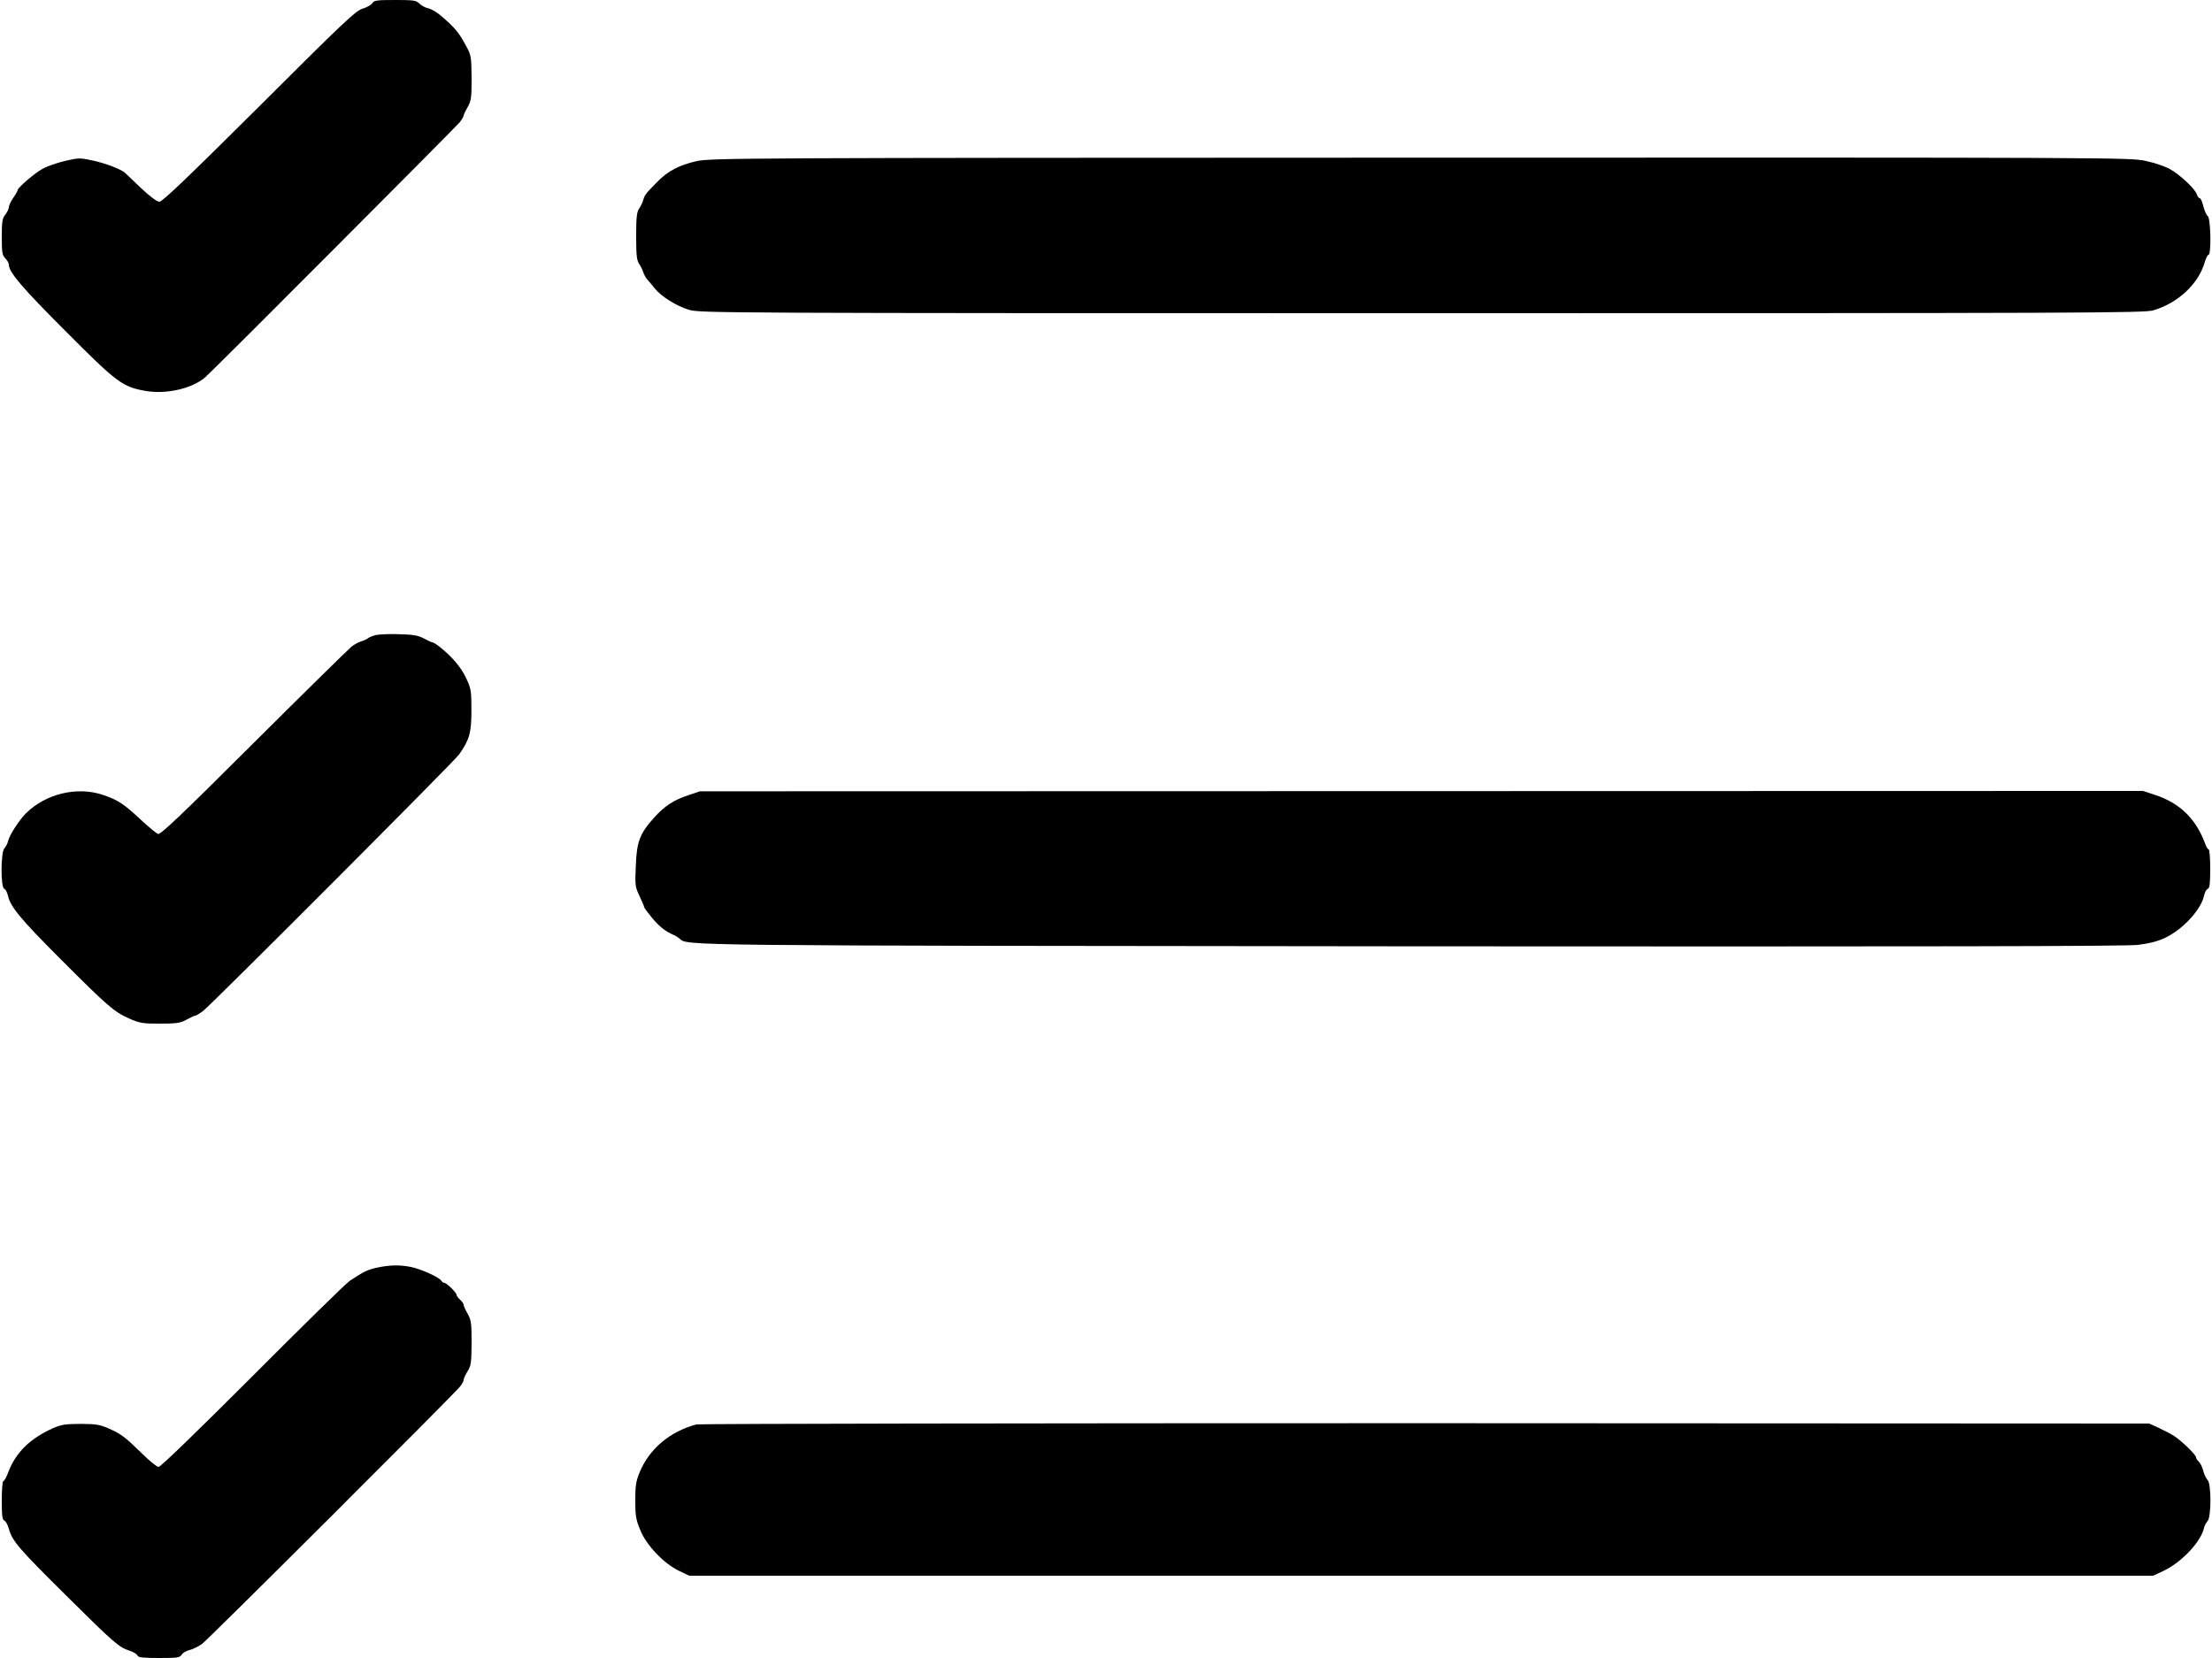 <?xml version="1.0" standalone="no"?>
<!DOCTYPE svg PUBLIC "-//W3C//DTD SVG 20010904//EN"
 "http://www.w3.org/TR/2001/REC-SVG-20010904/DTD/svg10.dtd">
<svg version="1.0" xmlns="http://www.w3.org/2000/svg"
 width="1250pt" height="937pt" viewBox="0 0 1250 937"
 preserveAspectRatio="xMidYMid meet">

<g transform="translate(0,937) scale(0.1,-0.1)"
fill="#000000" stroke="none">
<path d="M2104 9352 c-7 -10 -31 -24 -55 -31 -39 -11 -111 -80 -584 -552 -396
-394 -547 -539 -564 -539 -14 0 -52 28 -104 77 -45 43 -84 80 -87 83 -17 20
-107 55 -178 71 -81 18 -85 18 -167 -1 -45 -11 -103 -31 -126 -45 -44 -24
-139 -106 -139 -119 0 -4 -11 -24 -25 -44 -14 -20 -25 -44 -25 -53 0 -9 -9
-28 -20 -42 -17 -21 -20 -40 -20 -126 0 -88 3 -104 20 -121 11 -11 20 -27 20
-36 0 -42 75 -130 320 -375 293 -294 322 -316 457 -339 116 -19 262 15 334 79
48 42 1417 1415 1437 1440 12 16 22 33 22 38 0 4 10 26 23 48 20 36 22 53 22
165 -1 117 -3 128 -28 175 -36 67 -55 93 -99 135 -54 51 -89 76 -121 84 -15 3
-36 15 -47 26 -18 18 -34 20 -138 20 -102 0 -119 -2 -128 -18z"/>
<path d="M3935 8459 c-97 -22 -162 -56 -222 -118 -64 -65 -70 -73 -78 -101 -4
-14 -14 -36 -24 -50 -13 -20 -16 -51 -16 -155 0 -104 3 -135 16 -155 10 -14
20 -36 24 -48 4 -13 14 -32 23 -42 10 -10 28 -33 42 -50 36 -45 123 -100 194
-121 59 -18 185 -19 4139 -19 3737 0 4084 1 4135 16 137 40 253 147 289 266 7
26 18 48 23 48 17 0 13 205 -4 219 -8 6 -19 32 -25 56 -6 25 -15 45 -20 45 -6
0 -13 10 -17 22 -9 30 -97 113 -153 143 -25 14 -85 35 -133 45 -86 20 -151 20
-4100 19 -3843 -1 -4016 -2 -4093 -20z"/>
<path d="M2123 5781 c-18 -5 -39 -13 -45 -19 -7 -5 -24 -13 -38 -17 -14 -4
-38 -17 -53 -29 -15 -12 -264 -256 -552 -543 -413 -412 -528 -521 -542 -516
-10 4 -54 40 -98 81 -95 89 -130 112 -214 140 -146 49 -324 6 -435 -105 -38
-38 -92 -122 -100 -155 -3 -15 -13 -33 -21 -42 -21 -21 -22 -221 -1 -229 8 -3
17 -21 21 -39 13 -62 73 -134 298 -359 265 -265 301 -297 387 -335 59 -26 75
-29 175 -29 95 0 116 4 150 23 22 12 43 22 48 22 5 0 25 12 45 27 45 34 1419
1410 1447 1450 58 83 69 122 69 248 0 114 -2 123 -31 185 -29 61 -78 118 -149
175 -18 14 -36 25 -41 25 -4 0 -26 10 -48 22 -32 17 -60 22 -140 24 -55 2
-115 -1 -132 -5z"/>
<path d="M3890 4876 c-83 -27 -134 -61 -193 -126 -81 -90 -99 -136 -104 -272
-5 -110 -4 -120 21 -172 14 -30 26 -58 26 -62 0 -4 19 -30 43 -59 40 -49 76
-78 122 -98 11 -4 26 -14 35 -21 46 -41 -67 -40 4130 -44 2937 -2 4041 0 4110
8 65 8 114 20 155 40 99 46 204 160 220 238 4 18 13 36 21 39 11 4 14 30 14
114 0 60 -4 109 -9 109 -5 0 -14 15 -20 33 -52 140 -143 229 -284 275 l-67 22
-4078 -1 -4077 -1 -65 -22z"/>
<path d="M2130 2206 c-53 -12 -73 -21 -153 -74 -21 -14 -268 -256 -550 -539
-311 -311 -519 -513 -531 -513 -10 0 -53 35 -96 78 -92 90 -116 109 -190 141
-46 20 -71 24 -155 24 -84 0 -109 -4 -155 -24 -131 -59 -211 -137 -254 -251
-10 -27 -22 -48 -27 -48 -5 0 -9 -49 -9 -109 0 -86 3 -110 14 -114 8 -3 20
-24 26 -47 18 -68 59 -115 327 -380 271 -269 295 -289 356 -309 21 -7 41 -19
44 -27 4 -11 31 -14 122 -14 104 0 117 2 128 19 7 11 26 22 44 26 17 4 49 19
70 34 32 22 1393 1380 1457 1453 12 14 22 32 22 39 0 8 10 30 22 49 20 31 22
48 23 160 0 111 -2 129 -22 165 -13 22 -23 45 -23 51 0 6 -9 19 -20 29 -11 10
-20 22 -20 27 0 13 -56 68 -69 68 -5 0 -14 6 -18 13 -13 20 -114 65 -171 77
-66 13 -121 11 -192 -4z"/>
<path d="M3935 1320 c-149 -40 -264 -137 -319 -267 -22 -53 -26 -77 -26 -163
0 -86 4 -109 28 -167 35 -86 132 -188 218 -230 l59 -28 4136 0 4136 0 54 25
c102 46 214 163 233 242 3 15 13 33 21 42 21 21 22 211 0 232 -8 8 -19 32 -25
53 -5 21 -17 44 -25 51 -8 7 -15 18 -15 24 0 14 -83 95 -125 121 -16 11 -55
31 -85 45 l-55 25 -4090 2 c-2249 0 -4103 -3 -4120 -7z"/>
</g>
</svg>
